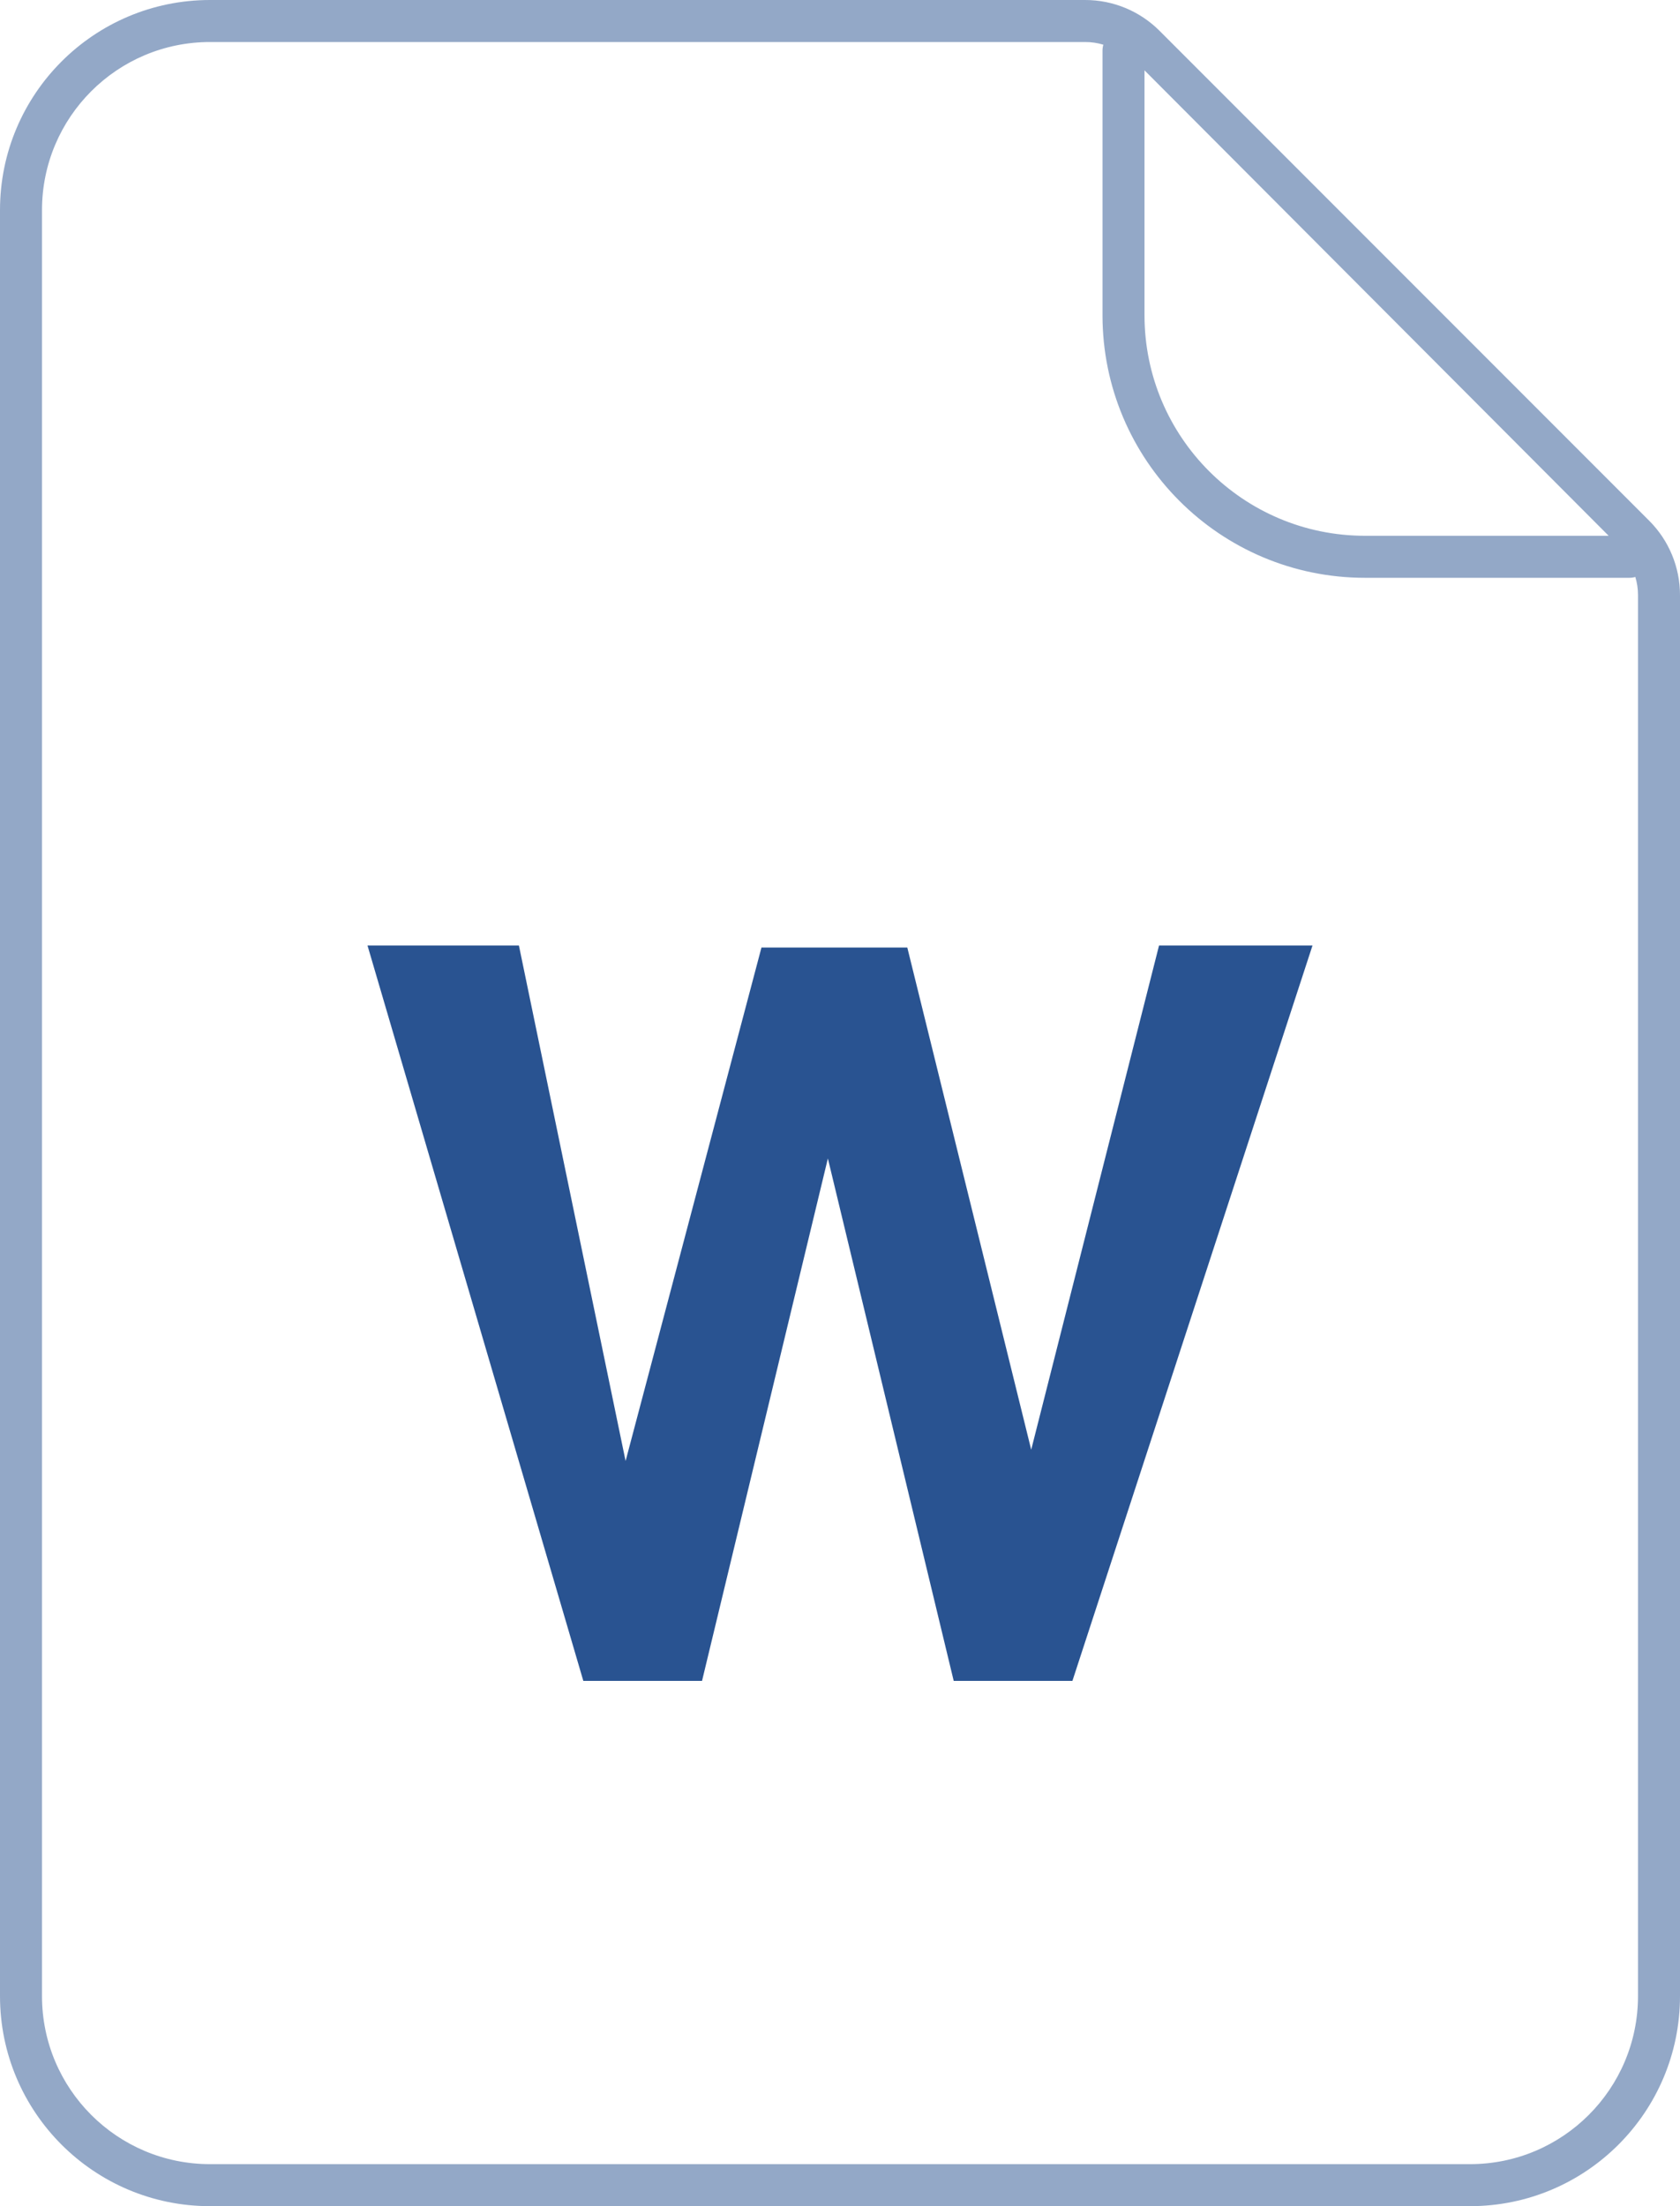 <svg width="32" height="42" viewBox="0 0 32 42" fill="none" xmlns="http://www.w3.org/2000/svg">
<g clip-path="url(#clip0)">
<path opacity="0.5" fill-rule="evenodd" clip-rule="evenodd" d="M0 4C0 1.791 1.791 0 4 0H20.672C21.202 0 21.711 0.211 22.086 0.586L31.414 9.914C31.789 10.289 32 10.798 32 11.328V38C32 40.209 30.209 42 28 42H4C1.791 42 0 40.209 0 38V4ZM28 41.2H4C2.233 41.2 0.8 39.767 0.8 38V4C0.8 2.233 2.233 0.8 4 0.8H20.672C20.789 0.8 20.905 0.817 21.016 0.851C21.006 0.886 21 0.925 21 0.966V6C21 8.761 23.239 11 26 11H31.034C31.075 11 31.114 10.994 31.149 10.984C31.183 11.095 31.2 11.211 31.2 11.328V38C31.2 39.767 29.767 41.2 28 41.2ZM21.8 1.339L30.641 10.2H26C23.68 10.2 21.8 8.32 21.8 6V1.339Z" fill="#295391"/>
<path d="M19.642 27.599L17.282 18.039H14.504L11.916 27.814L9.884 18H7L11.111 32H13.372L15.769 22.054L18.166 32H20.427L25 18H22.077L19.642 27.599Z" fill="#295391"/>
</g>
<defs>
<clipPath id="clip0">
<rect width="32" height="42" fill="white"/>
</clipPath>
</defs>
</svg>
